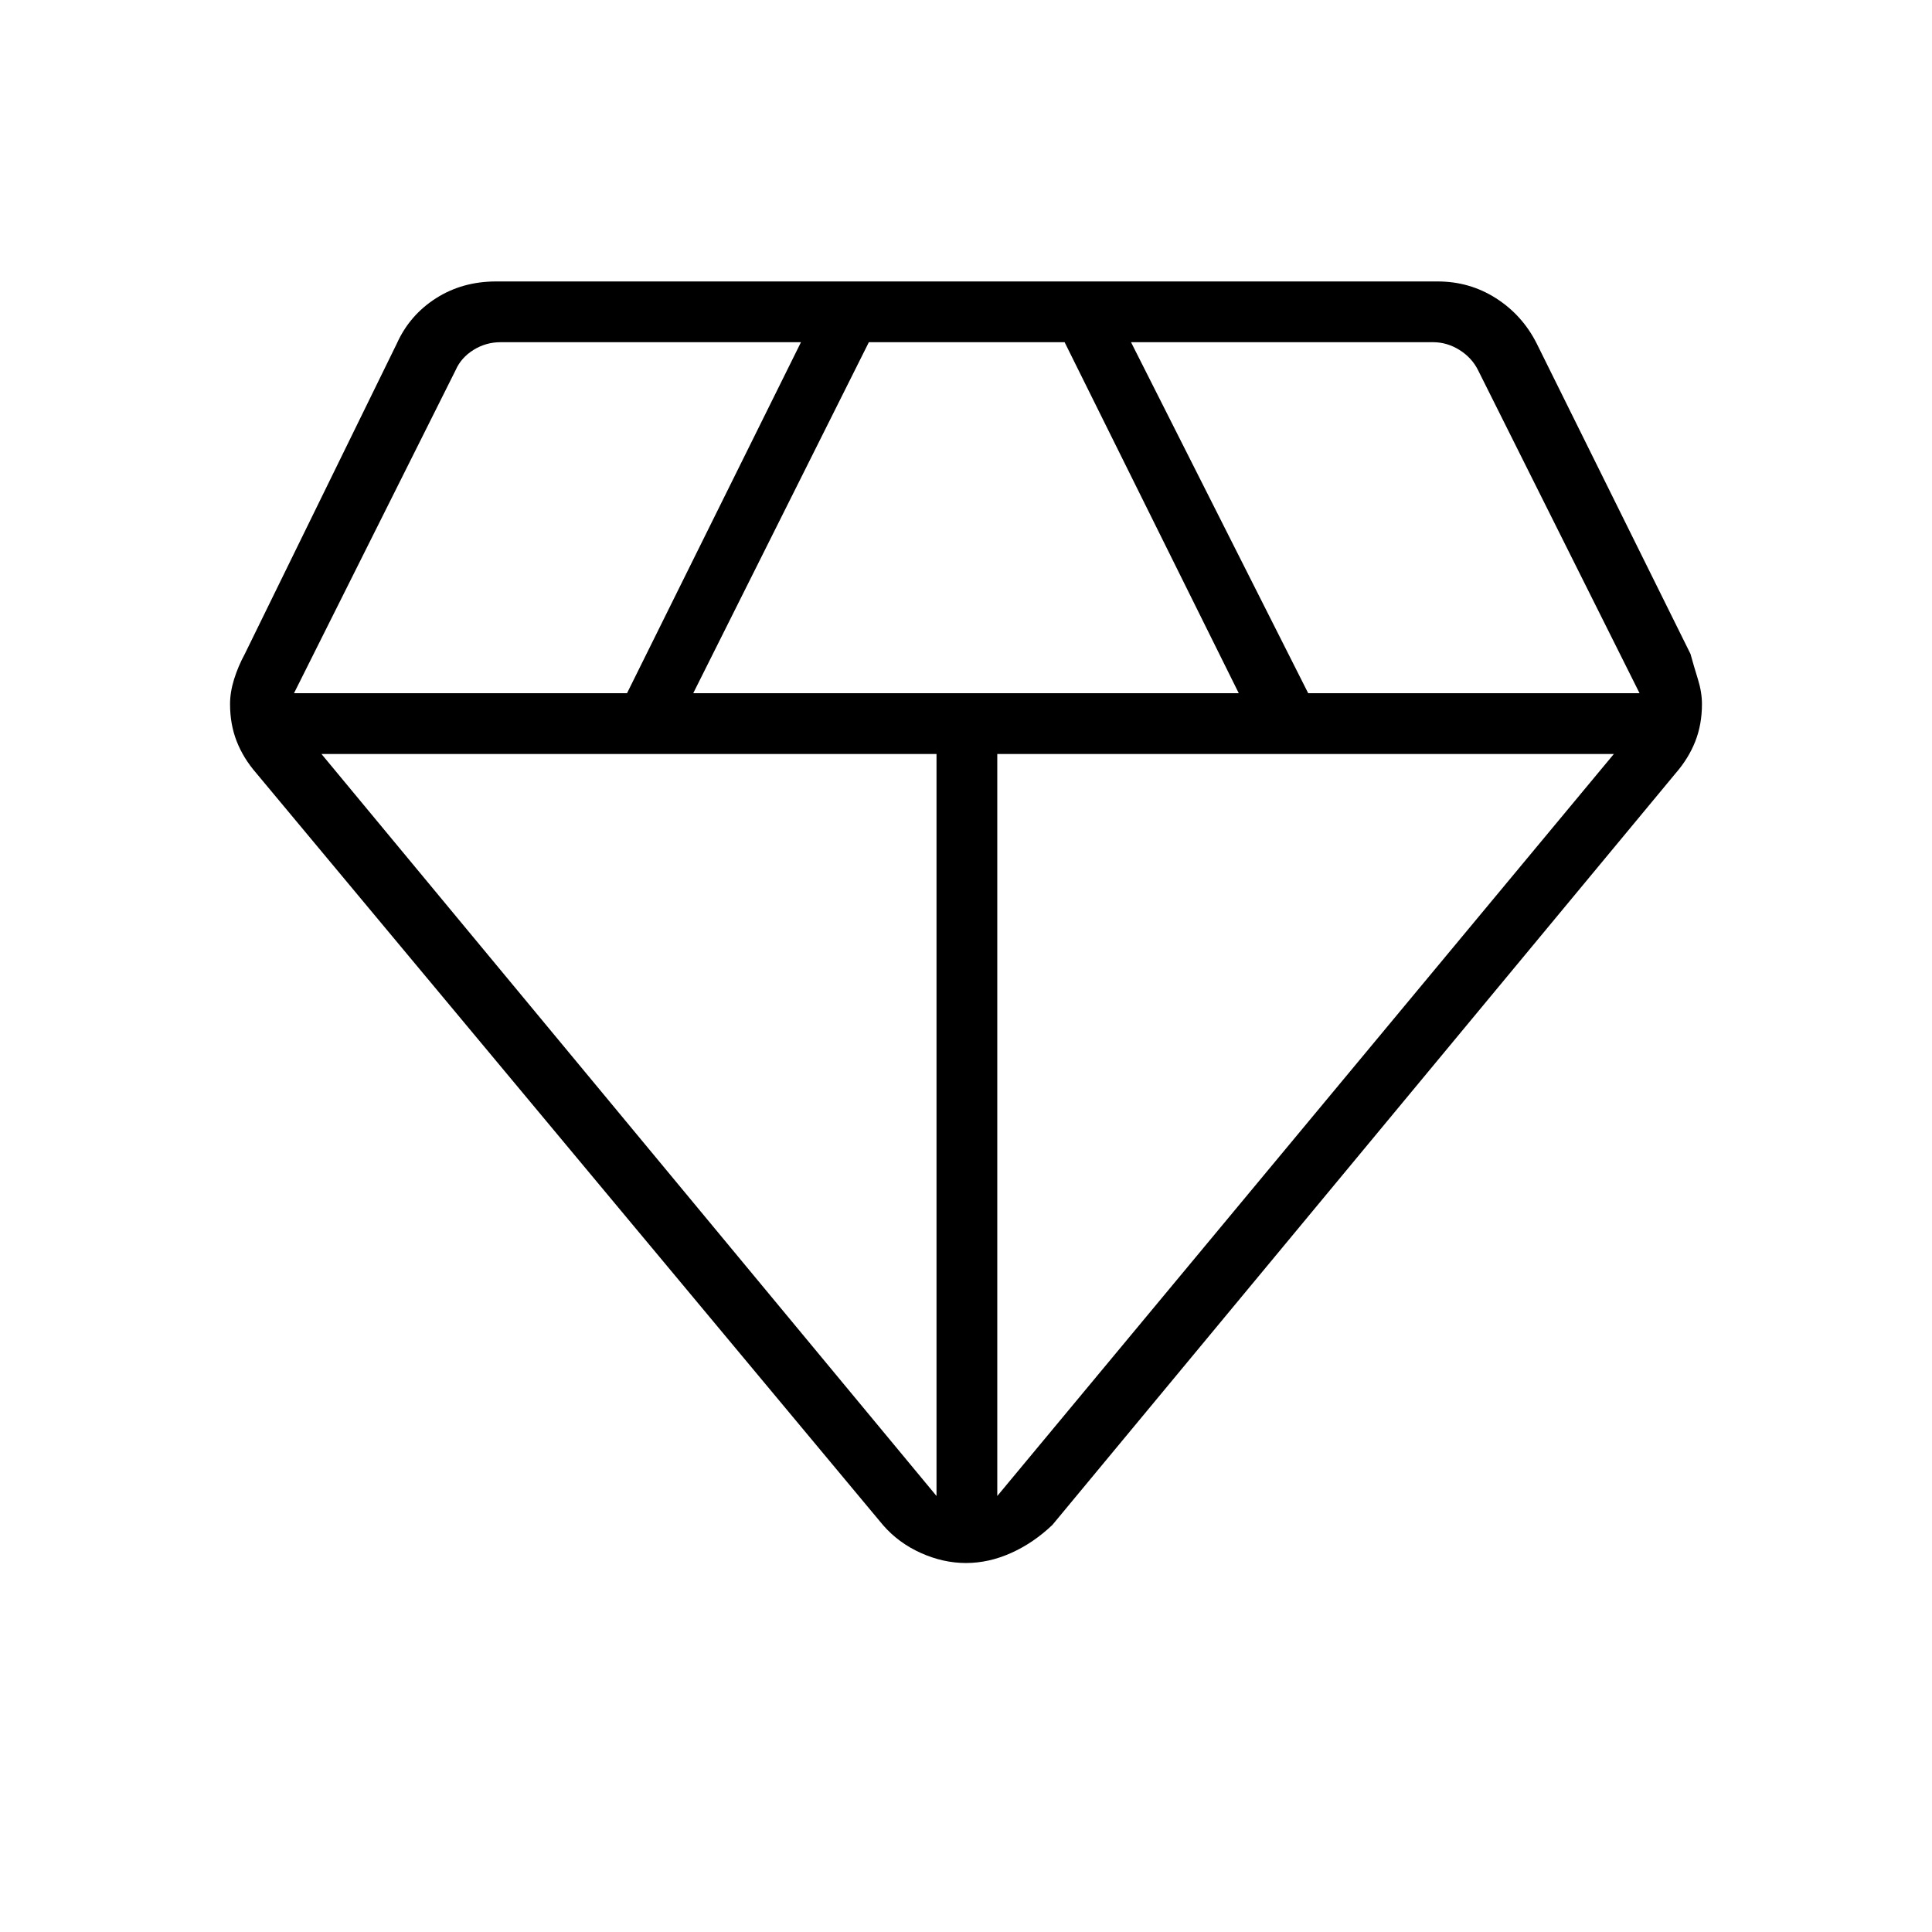 <svg xmlns="http://www.w3.org/2000/svg" height="48" viewBox="0 -960 960 960" width="48"><path d="M479.98-183.35q-11.33 0-22.44-5-11.12-5-18.81-13.88l-311.31-373.5q-6.5-7.47-9.8-15.9-3.31-8.43-3.31-18.52 0-5.89 2-12.33t5.38-12.67l75.5-154.16q6.35-14.11 19.44-22.48 13.1-8.36 29.87-8.36h467.88q15.89 0 28.99 8.36 13.09 8.37 20.21 22.48l76.41 154.23q1.7 6.16 3.7 12.6 2 6.44 2 12.33 0 10.09-3.31 18.52-3.3 8.43-9.8 15.9L522.96-202.31q-9.38 8.96-20.51 13.96t-22.47 5ZM344.46-615.54h271.08L529-789.96h-97.27l-87.27 174.42Zm120.89 398.89v-368.7H159.73l305.62 368.7Zm30.19 0 306.38-368.7H495.54v368.7Zm154.5-398.89h164.65l-80.28-160.58q-3.08-6.15-9.23-10-6.16-3.84-13.08-3.84H562l88.04 174.42Zm-503.96 0h165.48L398-789.96H248.73q-7.31 0-13.46 3.84-6.15 3.85-8.85 10l-80.34 160.58Z"/></svg>
